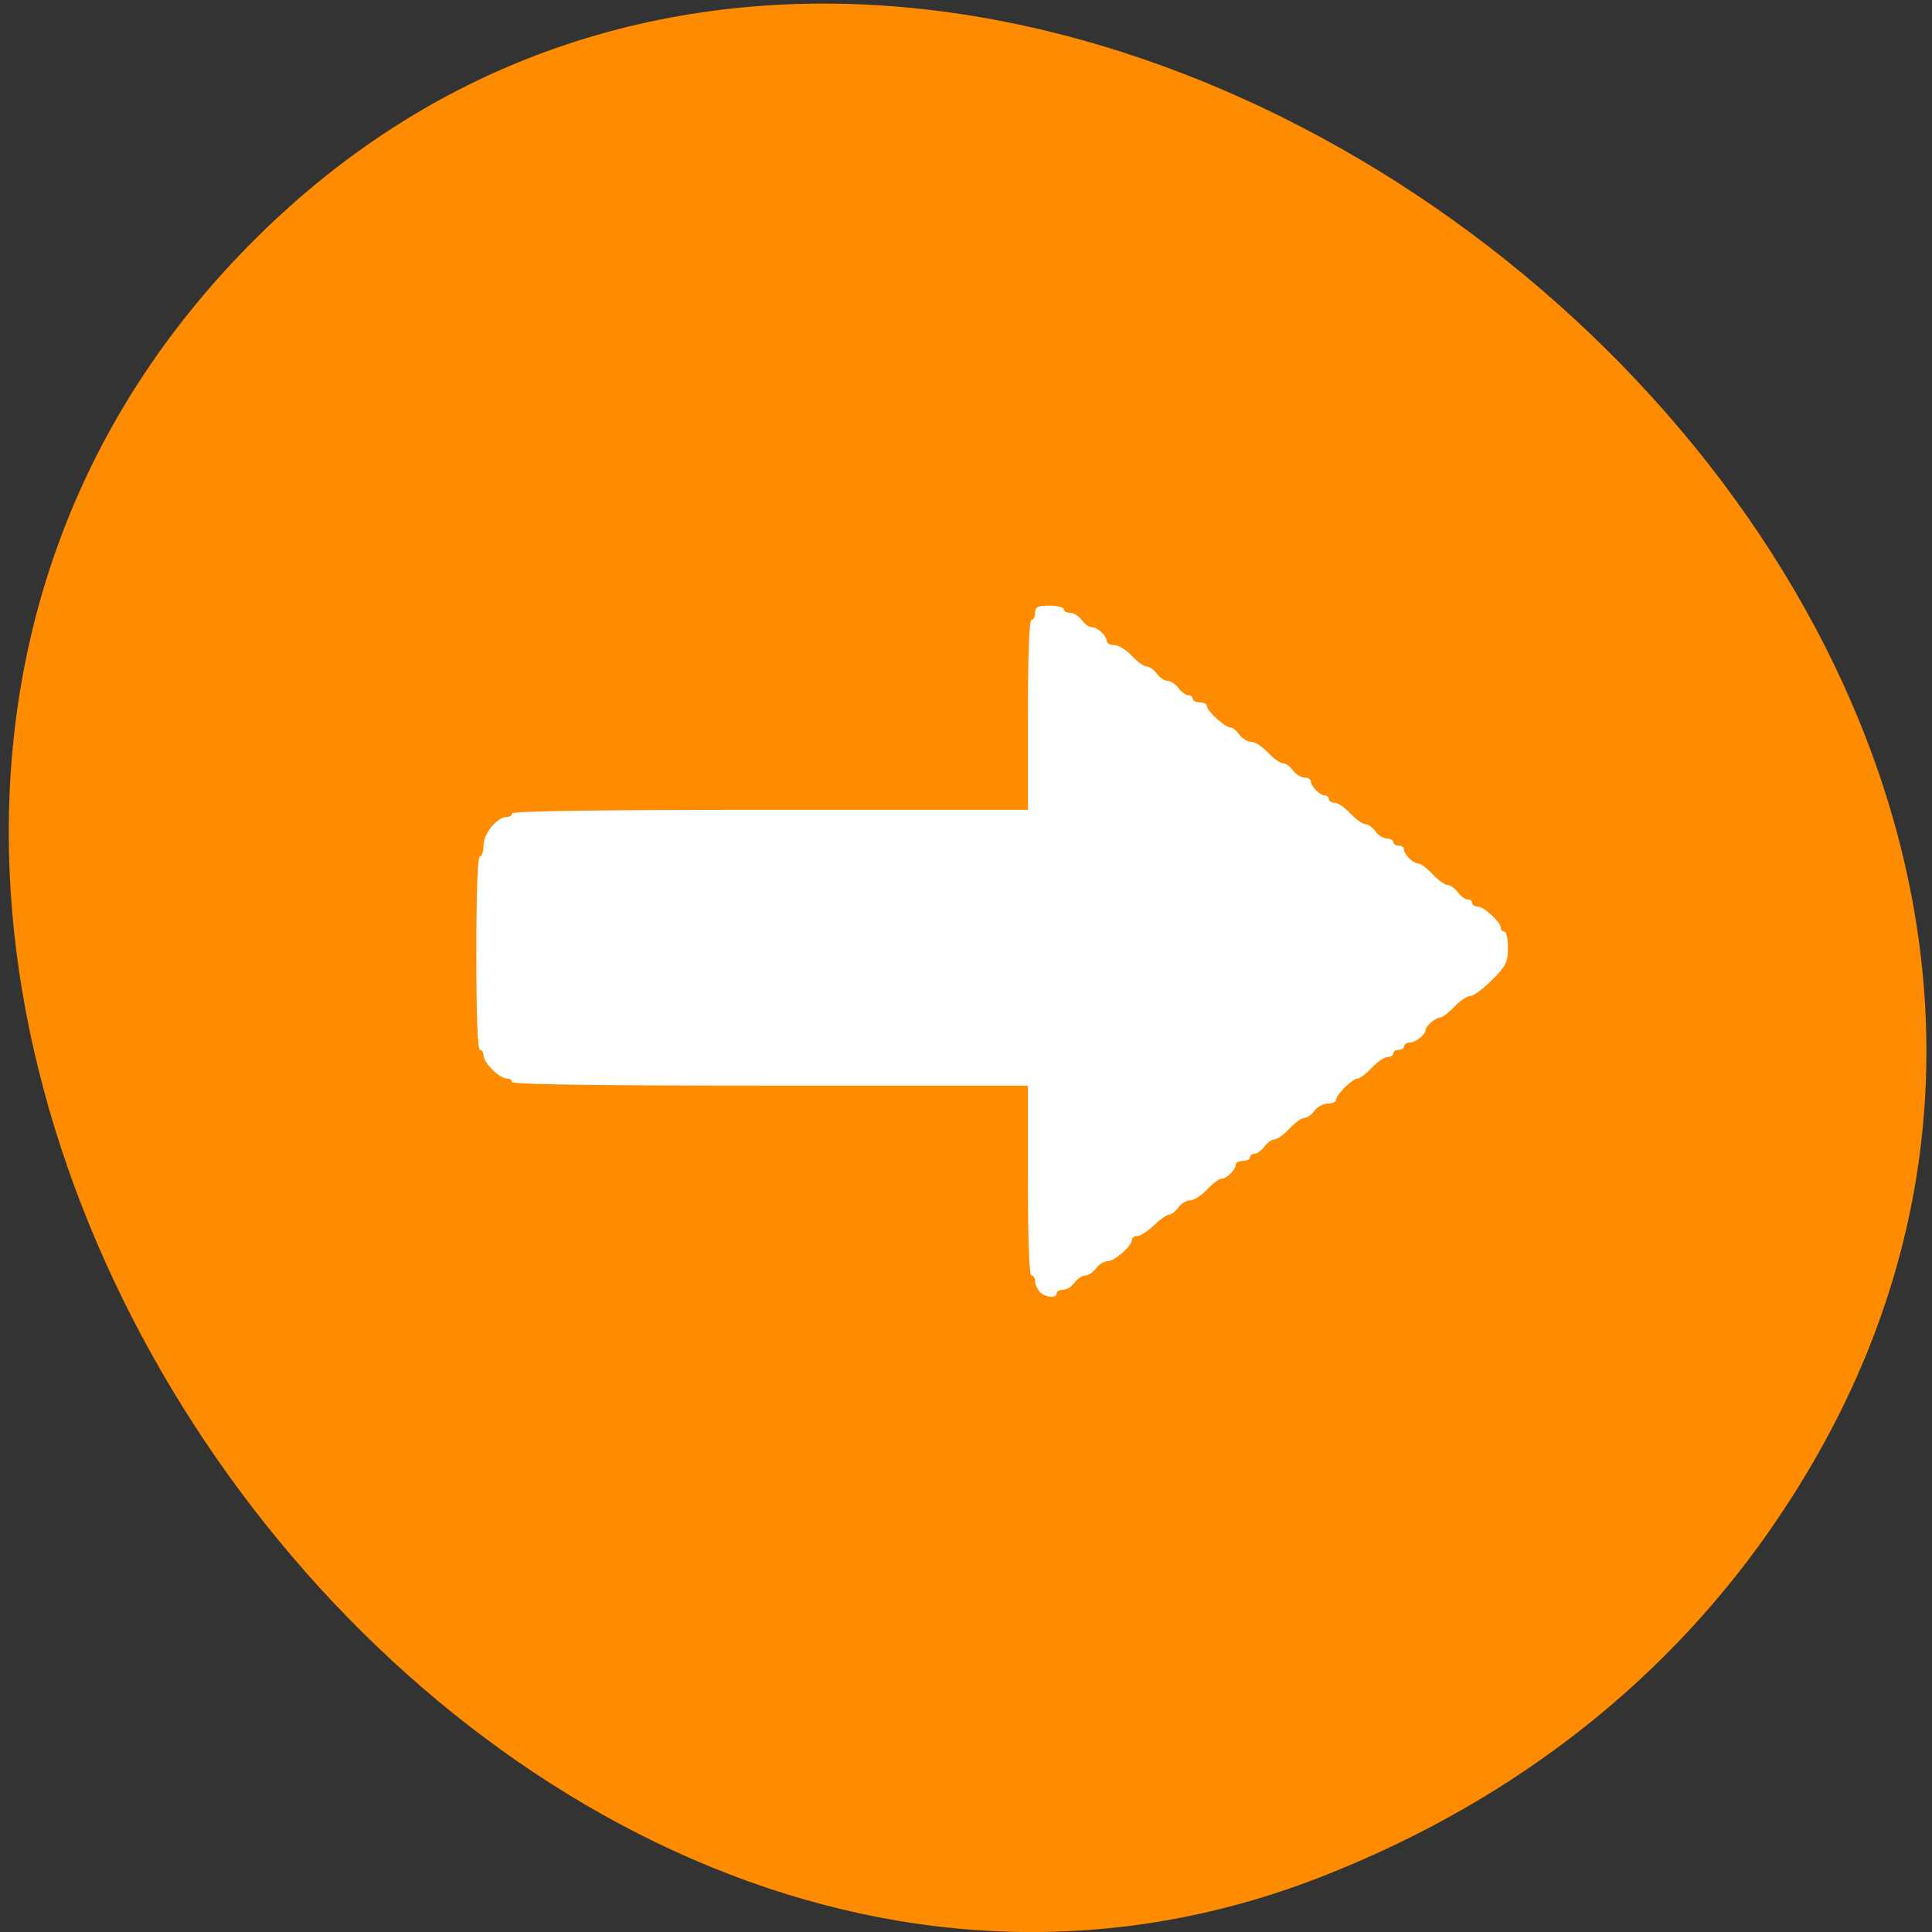 <svg xmlns="http://www.w3.org/2000/svg" viewBox="0 0 256 256"><rect x="0" y="0" width="256" height="256" fill="#333333" stroke="none"/><defs><clipPath><path d="M 0,64 H64 V128 H0 z"/></clipPath></defs><g transform="translate(-2.172 0.005)"><path d="m 236.81 202.57 c 82.67 -118.86 -103.49 -267.69 -200.76 -170.96 -91.73 91.22 26.869 261.43 140.91 217.18 c 23.852 -9.258 44.756 -24.496 59.853 -46.21 z" style="fill:#ff8c00;color:#000"/><path d="m 137.75 171.15 c -0.326 -0.371 -0.593 -1 -0.593 -1.406 0 -0.403 -0.214 -0.732 -0.475 -0.732 -0.304 0 -0.475 -4.509 -0.475 -12.578 v -12.578 h -34.17 c -22.466 0 -34.17 -0.163 -34.17 -0.475 0 -0.261 -0.33 -0.475 -0.734 -0.475 -0.95 0 -3.064 -2.114 -3.064 -3.064 0 -0.403 -0.214 -0.734 -0.475 -0.734 -0.305 0 -0.475 -4.588 -0.475 -12.815 0 -8.227 0.17 -12.815 0.475 -12.815 0.261 0 0.475 -0.65 0.475 -1.445 0 -1.562 1.796 -3.776 3.064 -3.776 0.403 0 0.734 -0.214 0.734 -0.475 0 -0.312 11.708 -0.475 34.17 -0.475 h 34.17 v -12.578 c 0 -8.07 0.17 -12.578 0.475 -12.578 0.261 0 0.475 -0.427 0.475 -0.949 0 -0.791 0.316 -0.949 1.899 -0.949 1.044 0 1.899 0.214 1.899 0.475 0 0.261 0.38 0.475 0.845 0.475 0.464 0 1.152 0.427 1.529 0.949 0.376 0.522 0.973 0.949 1.325 0.949 0.766 0 1.997 1.15 1.997 1.865 0 0.28 0.448 0.509 0.996 0.509 0.548 0 1.595 0.641 2.326 1.424 0.732 0.783 1.624 1.424 1.984 1.424 0.36 0 0.962 0.427 1.338 0.949 0.376 0.522 1.017 0.949 1.424 0.949 0.407 0 1.048 0.427 1.424 0.949 0.376 0.522 0.957 0.949 1.291 0.949 0.334 0 0.607 0.214 0.607 0.475 0 0.261 0.427 0.475 0.949 0.475 0.522 0 0.949 0.242 0.949 0.538 0 0.634 2.392 2.783 3.099 2.784 0.269 0 0.796 0.428 1.173 0.95 0.376 0.522 1.085 0.949 1.576 0.949 0.49 0 1.49 0.641 2.222 1.424 0.732 0.783 1.624 1.424 1.984 1.424 0.36 0 0.962 0.427 1.338 0.949 0.376 0.522 1.064 0.949 1.529 0.949 0.464 0 0.845 0.229 0.845 0.509 0 0.657 1.208 1.865 1.865 1.865 0.28 0 0.509 0.214 0.509 0.475 0 0.261 0.341 0.475 0.759 0.475 0.417 0 1.357 0.641 2.089 1.424 0.732 0.783 1.624 1.424 1.984 1.424 0.36 0 0.962 0.427 1.338 0.949 0.376 0.522 1.064 0.949 1.529 0.949 0.464 0 0.845 0.214 0.845 0.475 0 0.261 0.32 0.475 0.712 0.475 0.392 0 0.712 0.229 0.712 0.509 0 0.678 1.216 1.865 1.912 1.865 0.305 0 1.154 0.641 1.886 1.424 0.732 0.783 1.624 1.424 1.984 1.424 0.36 0 0.962 0.427 1.338 0.949 0.376 0.522 0.957 0.949 1.291 0.949 0.334 0 0.607 0.214 0.607 0.475 0 0.261 0.33 0.475 0.734 0.475 0.826 0 3.064 2.064 3.064 2.826 0 0.273 0.214 0.496 0.475 0.496 0.261 0 0.475 0.967 0.475 2.148 0 1.912 -0.234 2.383 -2.123 4.272 -1.168 1.168 -2.471 2.123 -2.895 2.123 -0.424 0 -1.37 0.641 -2.101 1.424 -0.732 0.783 -1.58 1.424 -1.886 1.424 -0.59 0 -1.912 1.149 -1.912 1.661 0 0.585 -1.362 1.661 -2.102 1.661 -0.41 0 -0.746 0.214 -0.746 0.475 0 0.261 -0.32 0.475 -0.712 0.475 -0.392 0 -0.712 0.214 -0.712 0.475 0 0.261 -0.341 0.475 -0.759 0.475 -0.417 0 -1.357 0.641 -2.089 1.424 -0.732 0.783 -1.575 1.424 -1.873 1.424 -0.68 0 -2.873 2.157 -2.873 2.826 0 0.273 -0.487 0.496 -1.082 0.496 -0.595 0 -1.39 0.427 -1.766 0.949 -0.376 0.522 -0.979 0.949 -1.338 0.949 -0.36 0 -1.253 0.641 -1.984 1.424 -0.732 0.783 -1.624 1.424 -1.984 1.424 -0.36 0 -0.962 0.427 -1.338 0.949 -0.376 0.522 -0.957 0.949 -1.291 0.949 -0.334 0 -0.607 0.214 -0.607 0.475 0 0.261 -0.427 0.475 -0.949 0.475 -0.522 0 -0.949 0.229 -0.949 0.509 0 0.678 -1.216 1.865 -1.912 1.865 -0.305 0 -1.154 0.641 -1.886 1.424 -0.732 0.783 -1.731 1.424 -2.222 1.424 -0.49 0 -1.199 0.427 -1.576 0.949 -0.376 0.522 -0.926 0.949 -1.221 0.949 -0.295 0 -1.207 0.641 -2.027 1.424 -0.82 0.783 -1.812 1.424 -2.206 1.424 -0.394 0 -0.716 0.223 -0.716 0.496 0 0.821 -2.268 2.826 -3.196 2.826 -0.476 0 -1.174 0.427 -1.55 0.949 -0.376 0.522 -1.017 0.949 -1.424 0.949 -0.407 0 -1.048 0.427 -1.424 0.949 -0.376 0.522 -1.064 0.949 -1.529 0.949 -0.464 0 -0.845 0.214 -0.845 0.475 0 0.705 -1.571 0.541 -2.255 -0.235 z" transform="translate(2.172 -0.005)" style="fill:#fff;fill-rule:evenodd"/></g></svg>